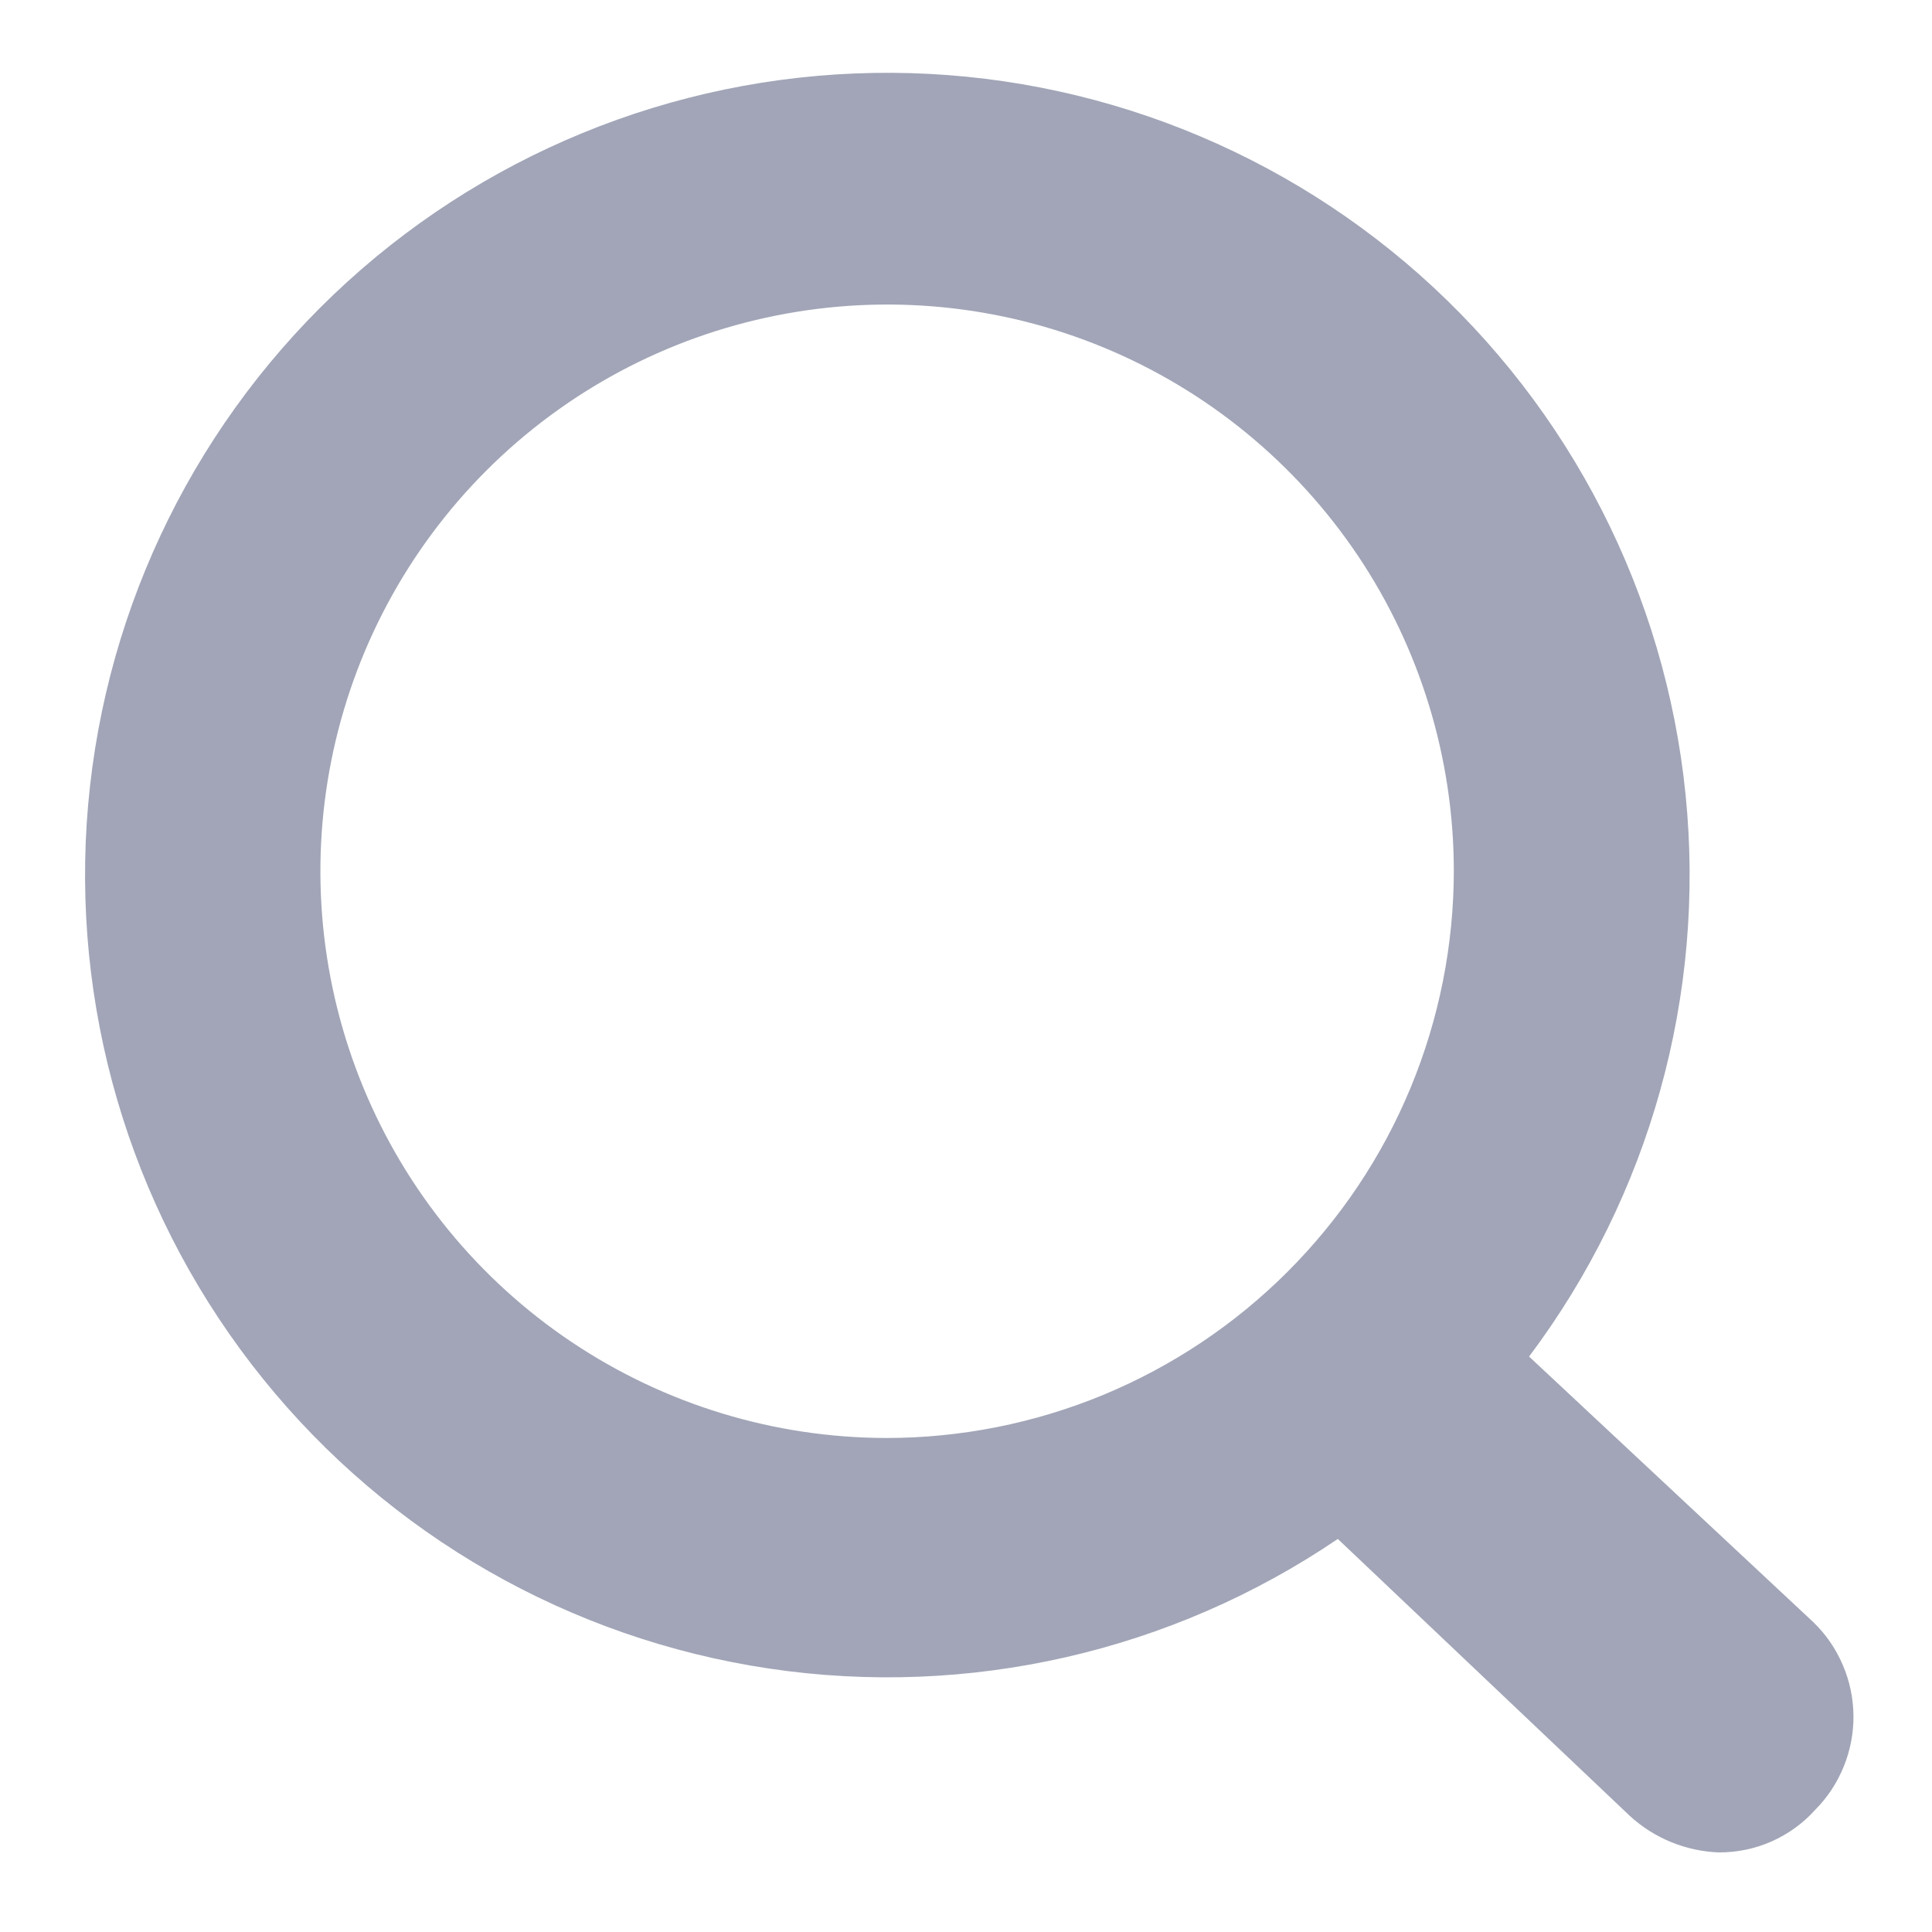 <svg width="20" height="20" viewBox="0 0 20 20" fill="none" xmlns="http://www.w3.org/2000/svg">
<path d="M18.772 16.793L15.829 14.043C17.08 12.376 17.658 10.3 17.449 8.226C17.24 6.153 16.259 4.234 14.702 2.85C13.144 1.466 11.123 0.718 9.039 0.755C6.956 0.792 4.962 1.611 3.454 3.049C1.946 4.487 1.034 6.439 0.898 8.519C0.763 10.598 1.414 12.653 2.723 14.274C4.031 15.896 5.902 16.966 7.963 17.273C10.024 17.58 12.125 17.101 13.849 15.931V15.931L16.874 18.8C17.126 19.03 17.451 19.163 17.791 19.176C17.979 19.177 18.166 19.139 18.338 19.063C18.51 18.987 18.664 18.876 18.79 18.736C18.918 18.608 19.018 18.455 19.086 18.288C19.154 18.12 19.189 17.941 19.187 17.76C19.185 17.58 19.148 17.401 19.076 17.235C19.005 17.069 18.902 16.918 18.772 16.793V16.793ZM9.174 14.886C8.015 14.884 6.882 14.539 5.918 13.893C4.955 13.248 4.205 12.332 3.762 11.26C3.319 10.188 3.203 9.01 3.43 7.872C3.657 6.735 4.215 5.691 5.035 4.871C5.855 4.051 6.9 3.492 8.037 3.266C9.174 3.039 10.353 3.154 11.424 3.597C12.496 4.04 13.412 4.791 14.058 5.754C14.703 6.717 15.048 7.85 15.05 9.01C15.05 9.782 14.898 10.546 14.603 11.259C14.308 11.972 13.875 12.619 13.329 13.165C12.784 13.71 12.136 14.143 11.423 14.439C10.71 14.734 9.946 14.886 9.174 14.886Z" fill="#A1A5B7"/>
</svg>
